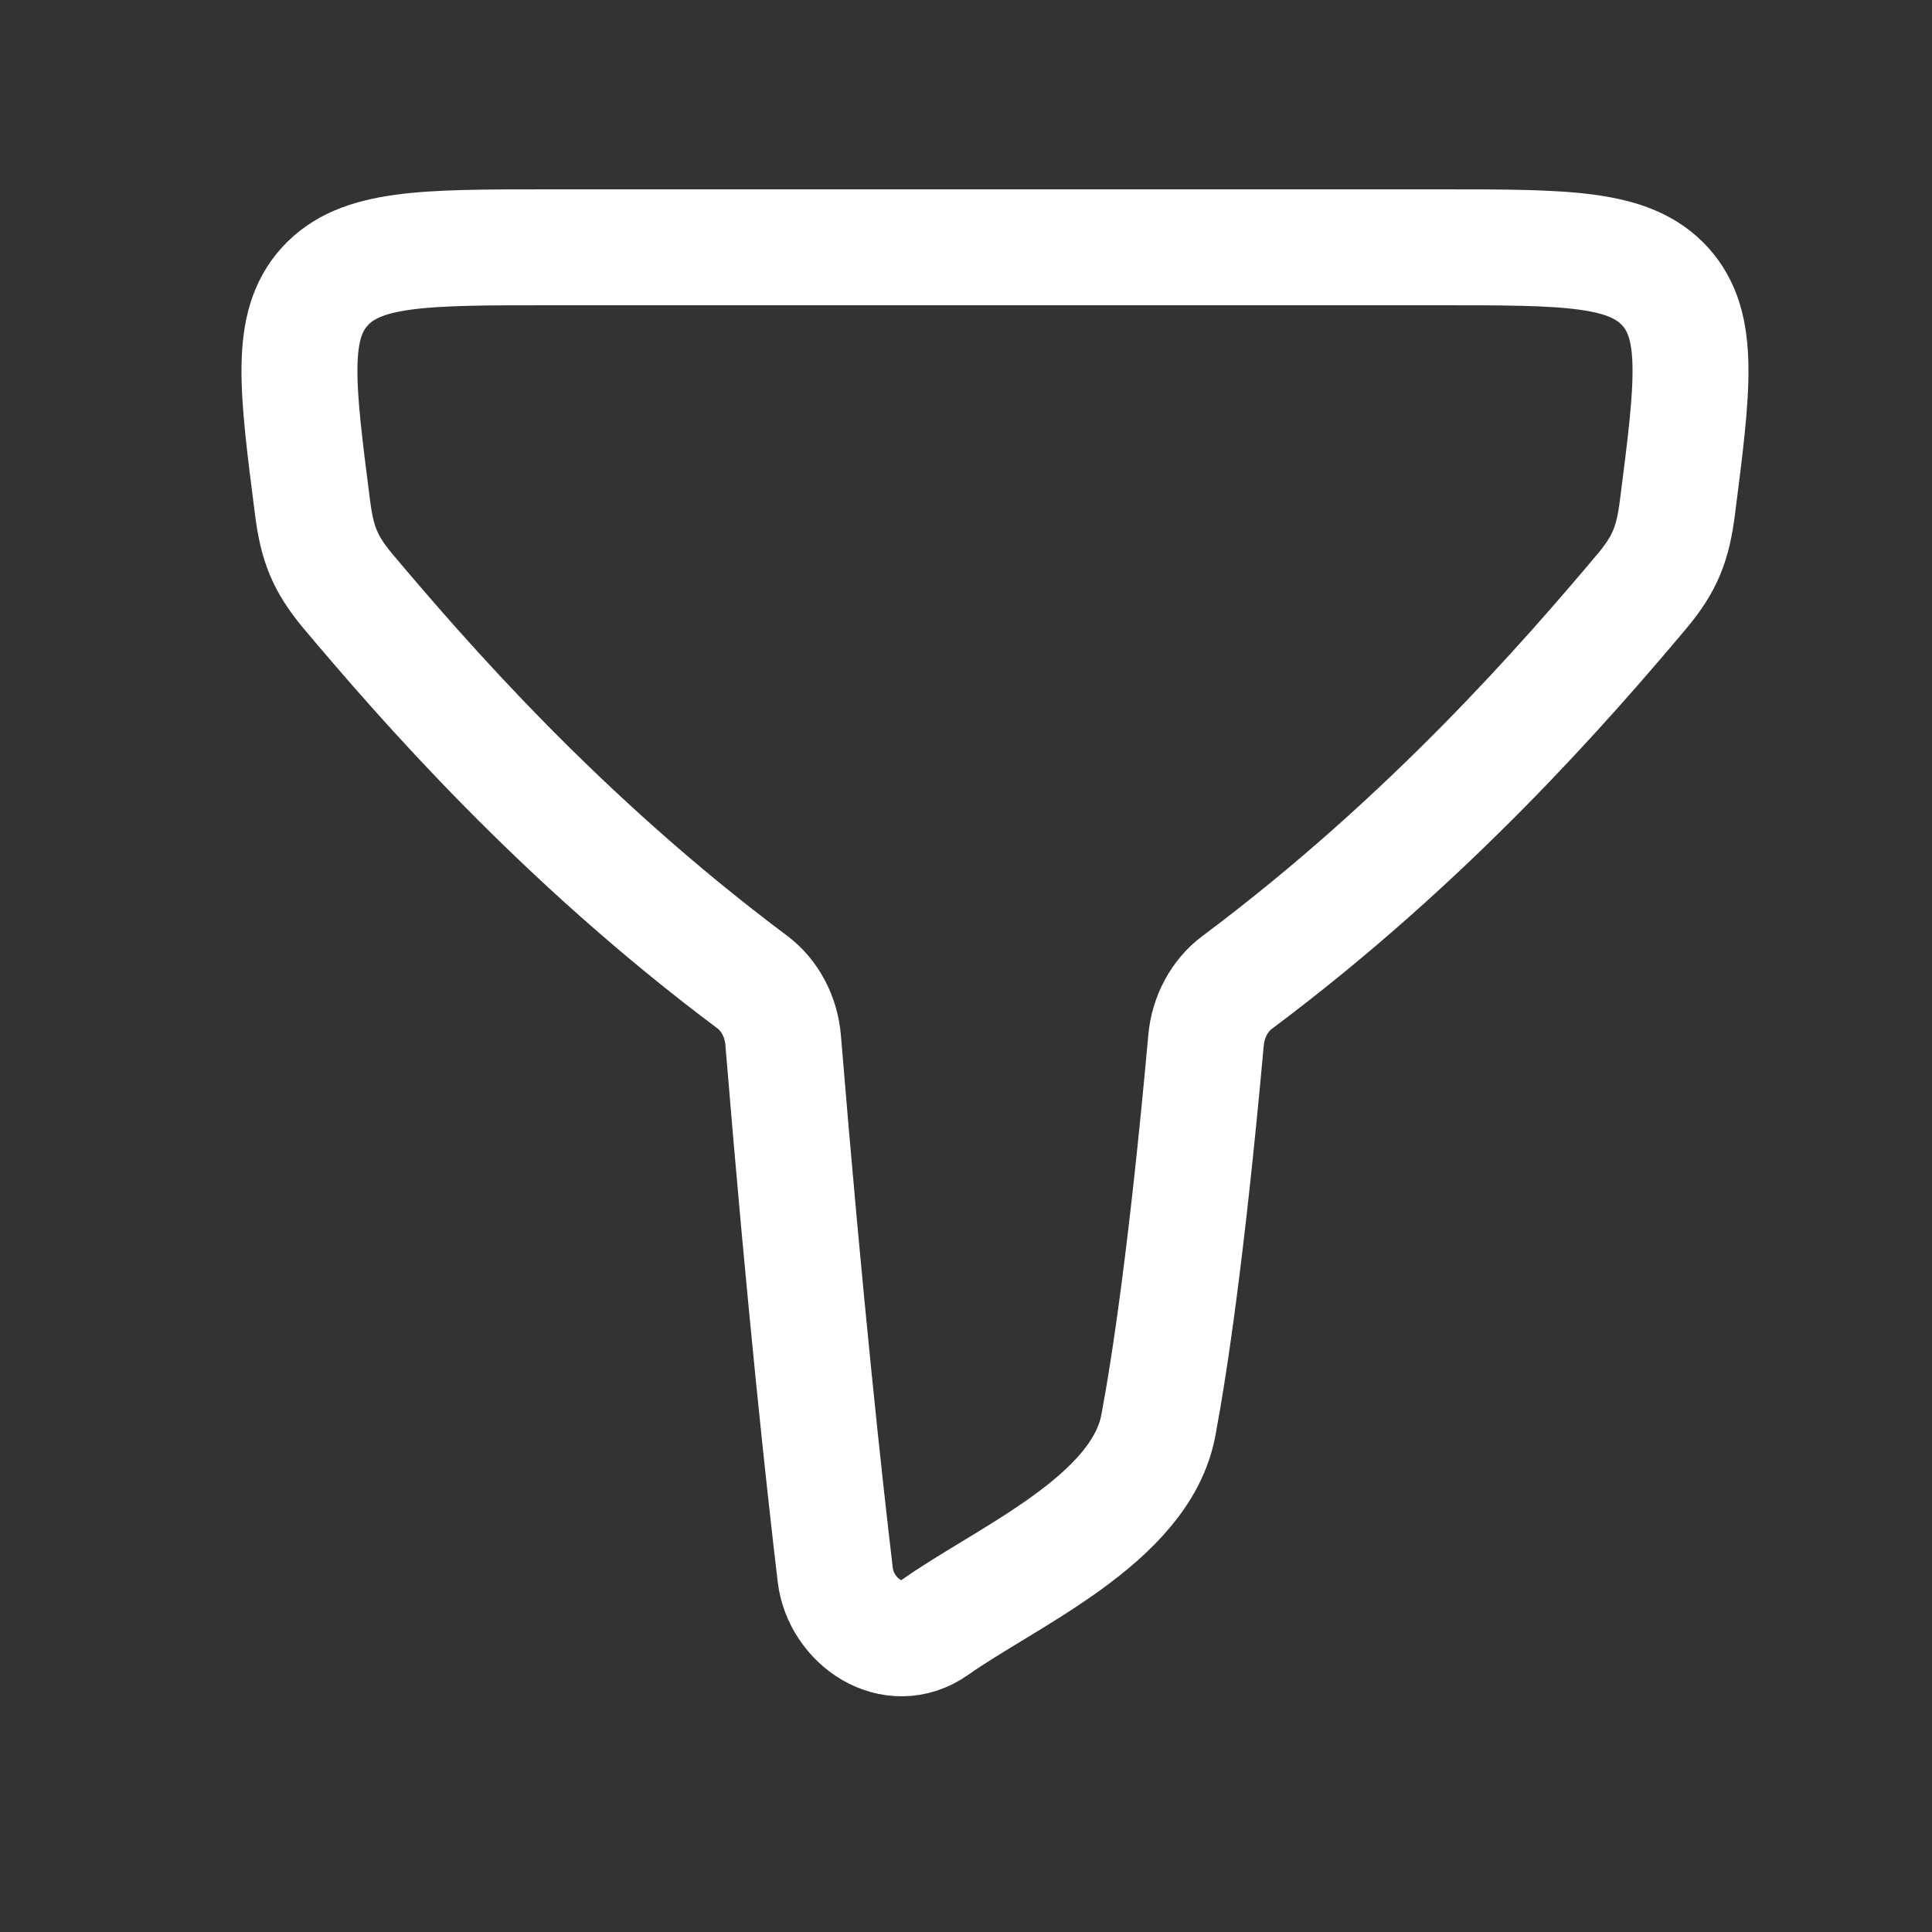 <svg width="25" height="25" viewBox="0 0 25 25" fill="none" xmlns="http://www.w3.org/2000/svg">
<rect x="0" y="0" width="25" height="25" fill="#333333" stroke="none"/>
<path d="M9.732 12.706C7.244 10.846 5.471 8.799 4.502 7.649C4.203 7.292 4.104 7.032 4.045 6.573C3.843 5.001 3.742 4.215 4.203 3.707C4.664 3.2 5.479 3.2 7.109 3.2H18.641C20.271 3.2 21.086 3.2 21.547 3.707C22.008 4.215 21.907 5.001 21.705 6.573C21.646 7.032 21.547 7.292 21.248 7.649C20.278 8.801 18.501 10.851 16.008 12.713C15.782 12.882 15.633 13.157 15.606 13.461C15.359 16.192 15.131 17.688 14.989 18.444C14.76 19.666 13.028 20.401 12.101 21.056C11.549 21.447 10.879 20.982 10.808 20.378C10.671 19.226 10.415 16.886 10.134 13.461C10.109 13.154 9.96 12.876 9.732 12.706Z" stroke="white" stroke-width="1.5" stroke-linecap="round" stroke-linejoin="round"/>
</svg>
